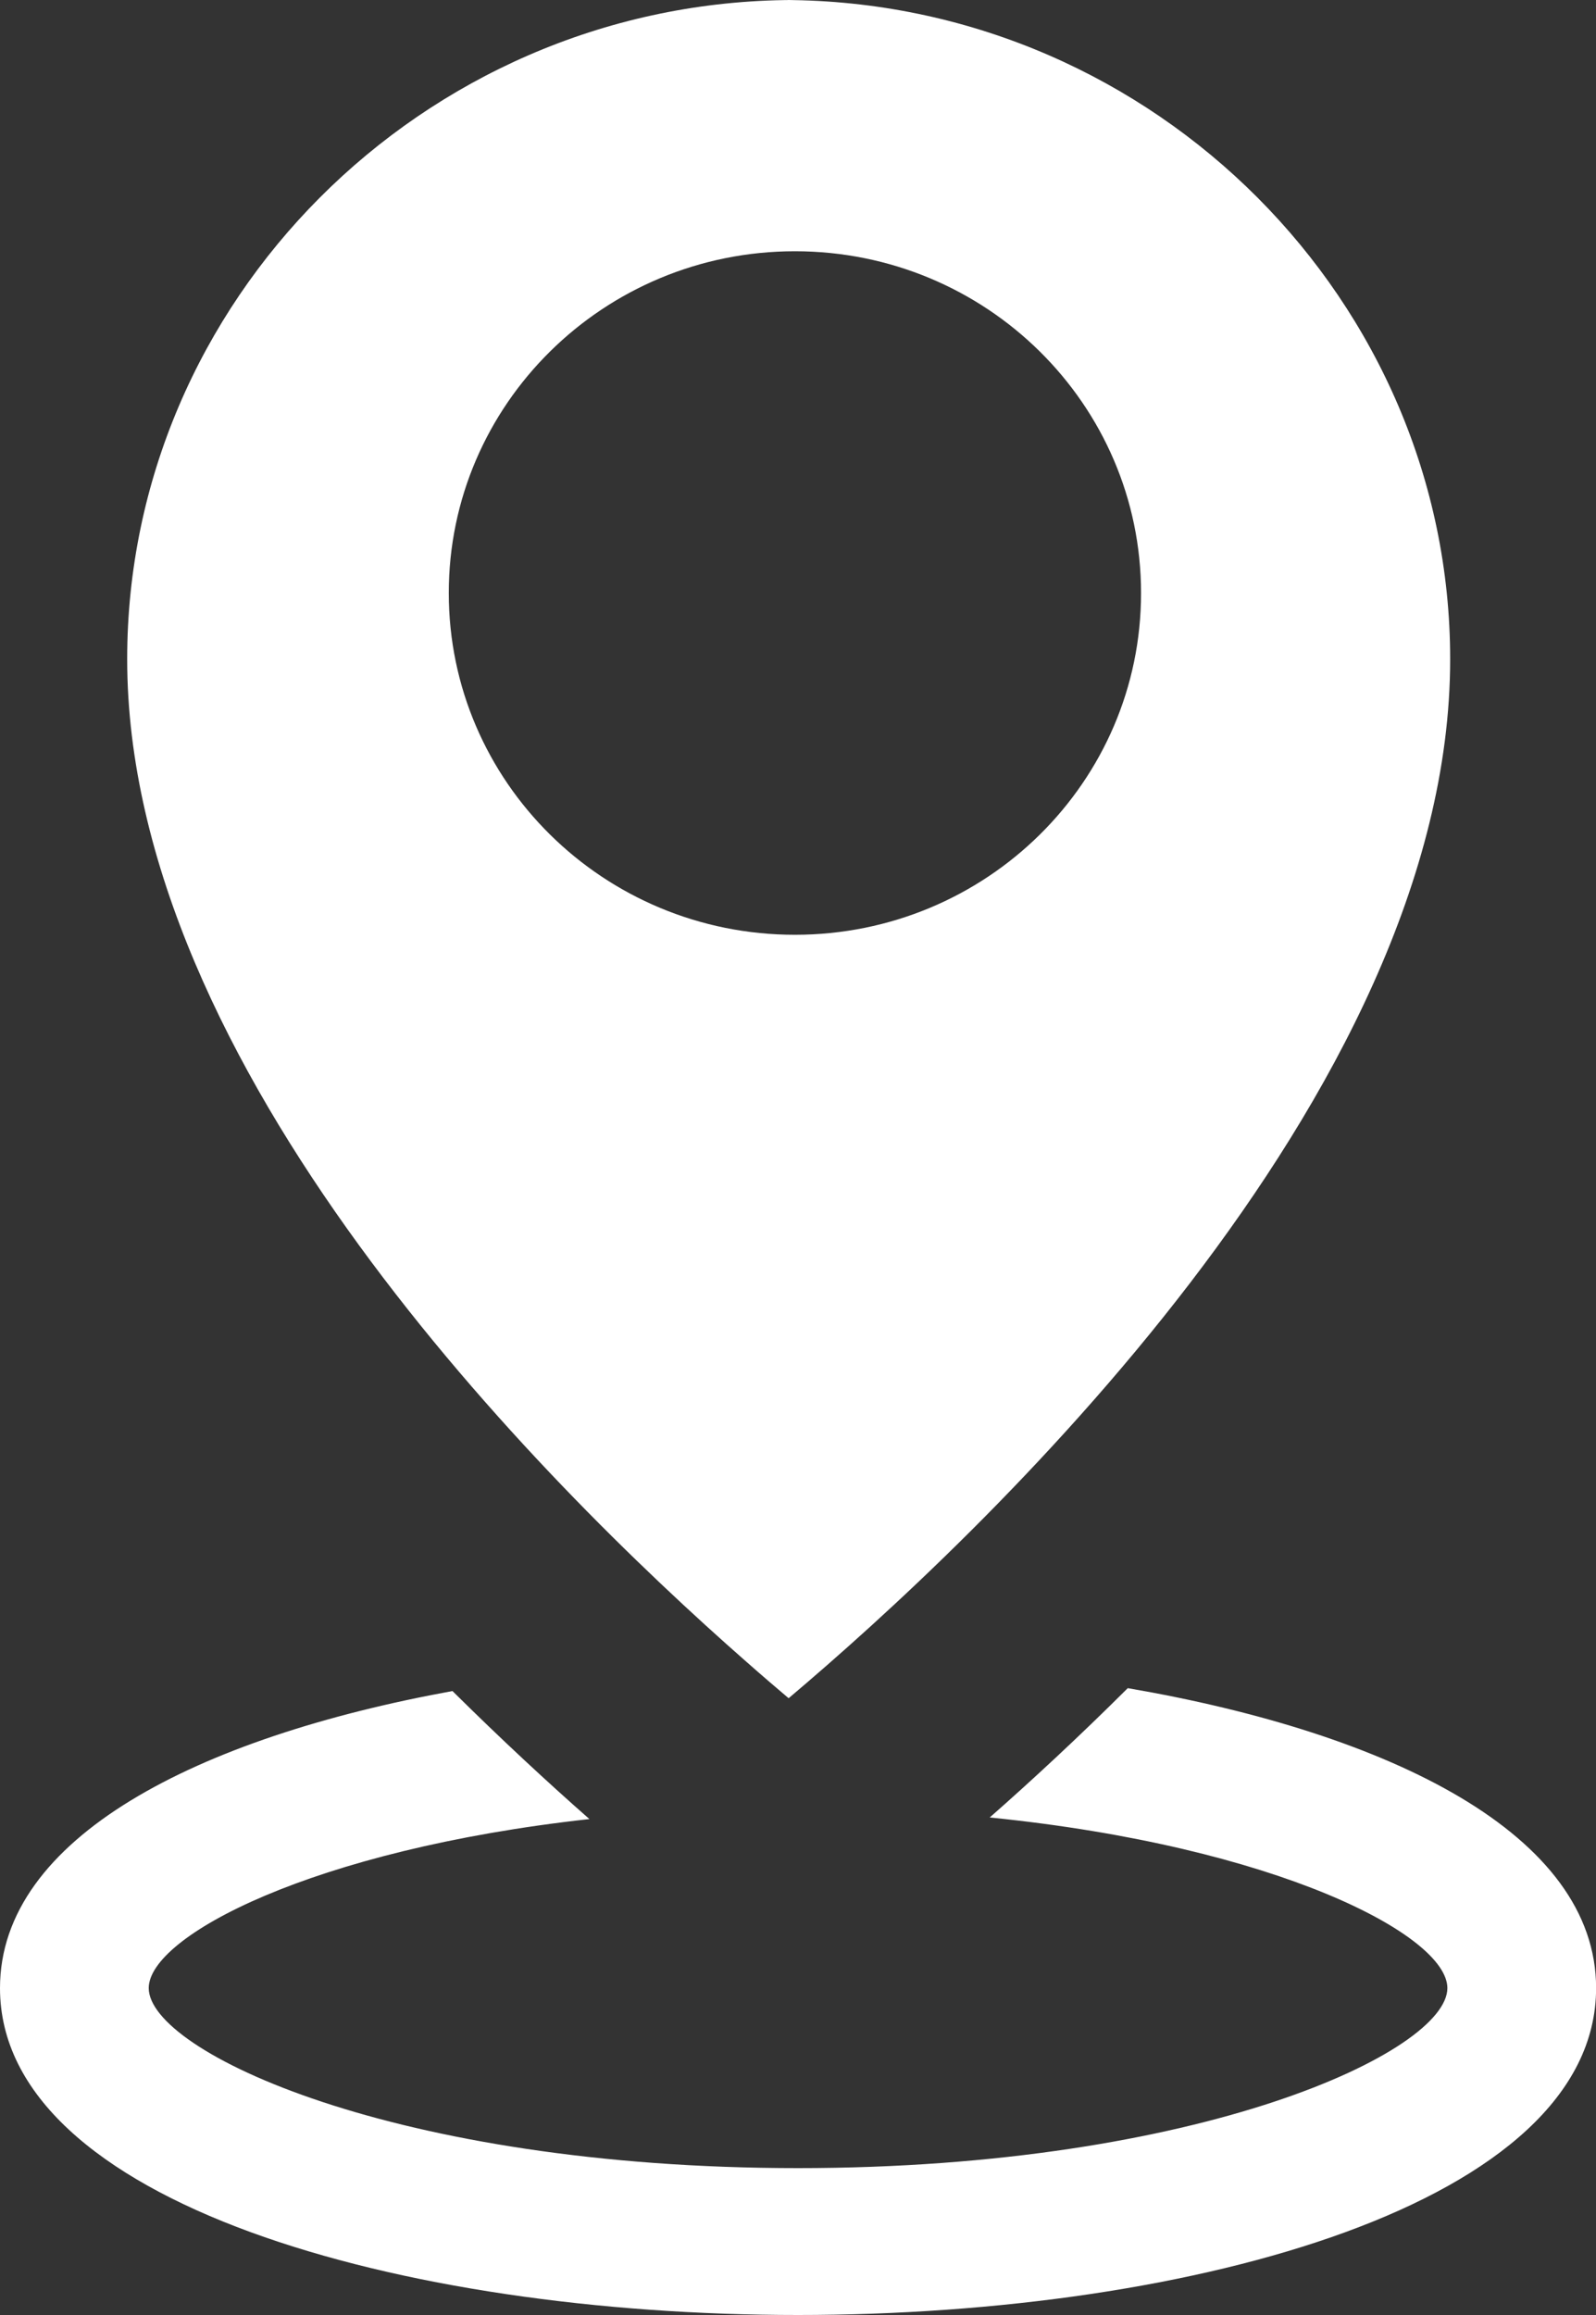 <svg width="160" height="232" viewBox="0 0 160 232" fill="none" xmlns="http://www.w3.org/2000/svg">
<rect x="0" y="0" width="160" height="232" fill="#333333" stroke="none"/>
<g clip-path="url(#clip0_36_2)">
<path d="M79.52 0.01C79.37 0.01 79.22 0 79.07 0C78.92 0.01 78.77 0.01 78.61 0.01C42.3 0.58 12.74 30.21 12.75 66.06C12.75 106.92 53.97 148.24 74.84 166.55C74.86 166.57 74.88 166.59 74.91 166.61C76.4 167.93 77.8 169.12 79.06 170.19C97.91 154.28 145.38 109.89 145.38 66.06C145.38 30.21 115.84 0.58 79.52 0.01ZM79.69 93.68C60.53 93.68 44.99 78.35 44.99 59.43C44.99 40.52 60.53 25.18 79.69 25.18C98.86 25.18 114.39 40.52 114.39 59.43C114.4 78.35 98.86 93.68 79.69 93.68Z" fill="white"/>
<path d="M80 232C40.25 232 0 220.75 0 199.24C0 184.15 19.82 174.12 45.36 169.47C50.31 174.37 54.98 178.69 59.09 182.3C31.26 185.37 14.91 194.06 14.91 199.24C14.91 205.6 39.62 217.28 80 217.28C120.38 217.28 145.1 205.59 145.1 199.24C145.1 193.96 128.06 185.04 99.22 182.14C103.36 178.5 108.08 174.14 113.06 169.18C139.37 173.7 160.01 183.84 160.01 199.24C160 220.75 119.76 232 80 232Z" fill="white"/>
</g>
<defs>
<clipPath id="clip0_36_2">
<rect width="160" height="232" fill="white"/>
</clipPath>
</defs>
</svg>
